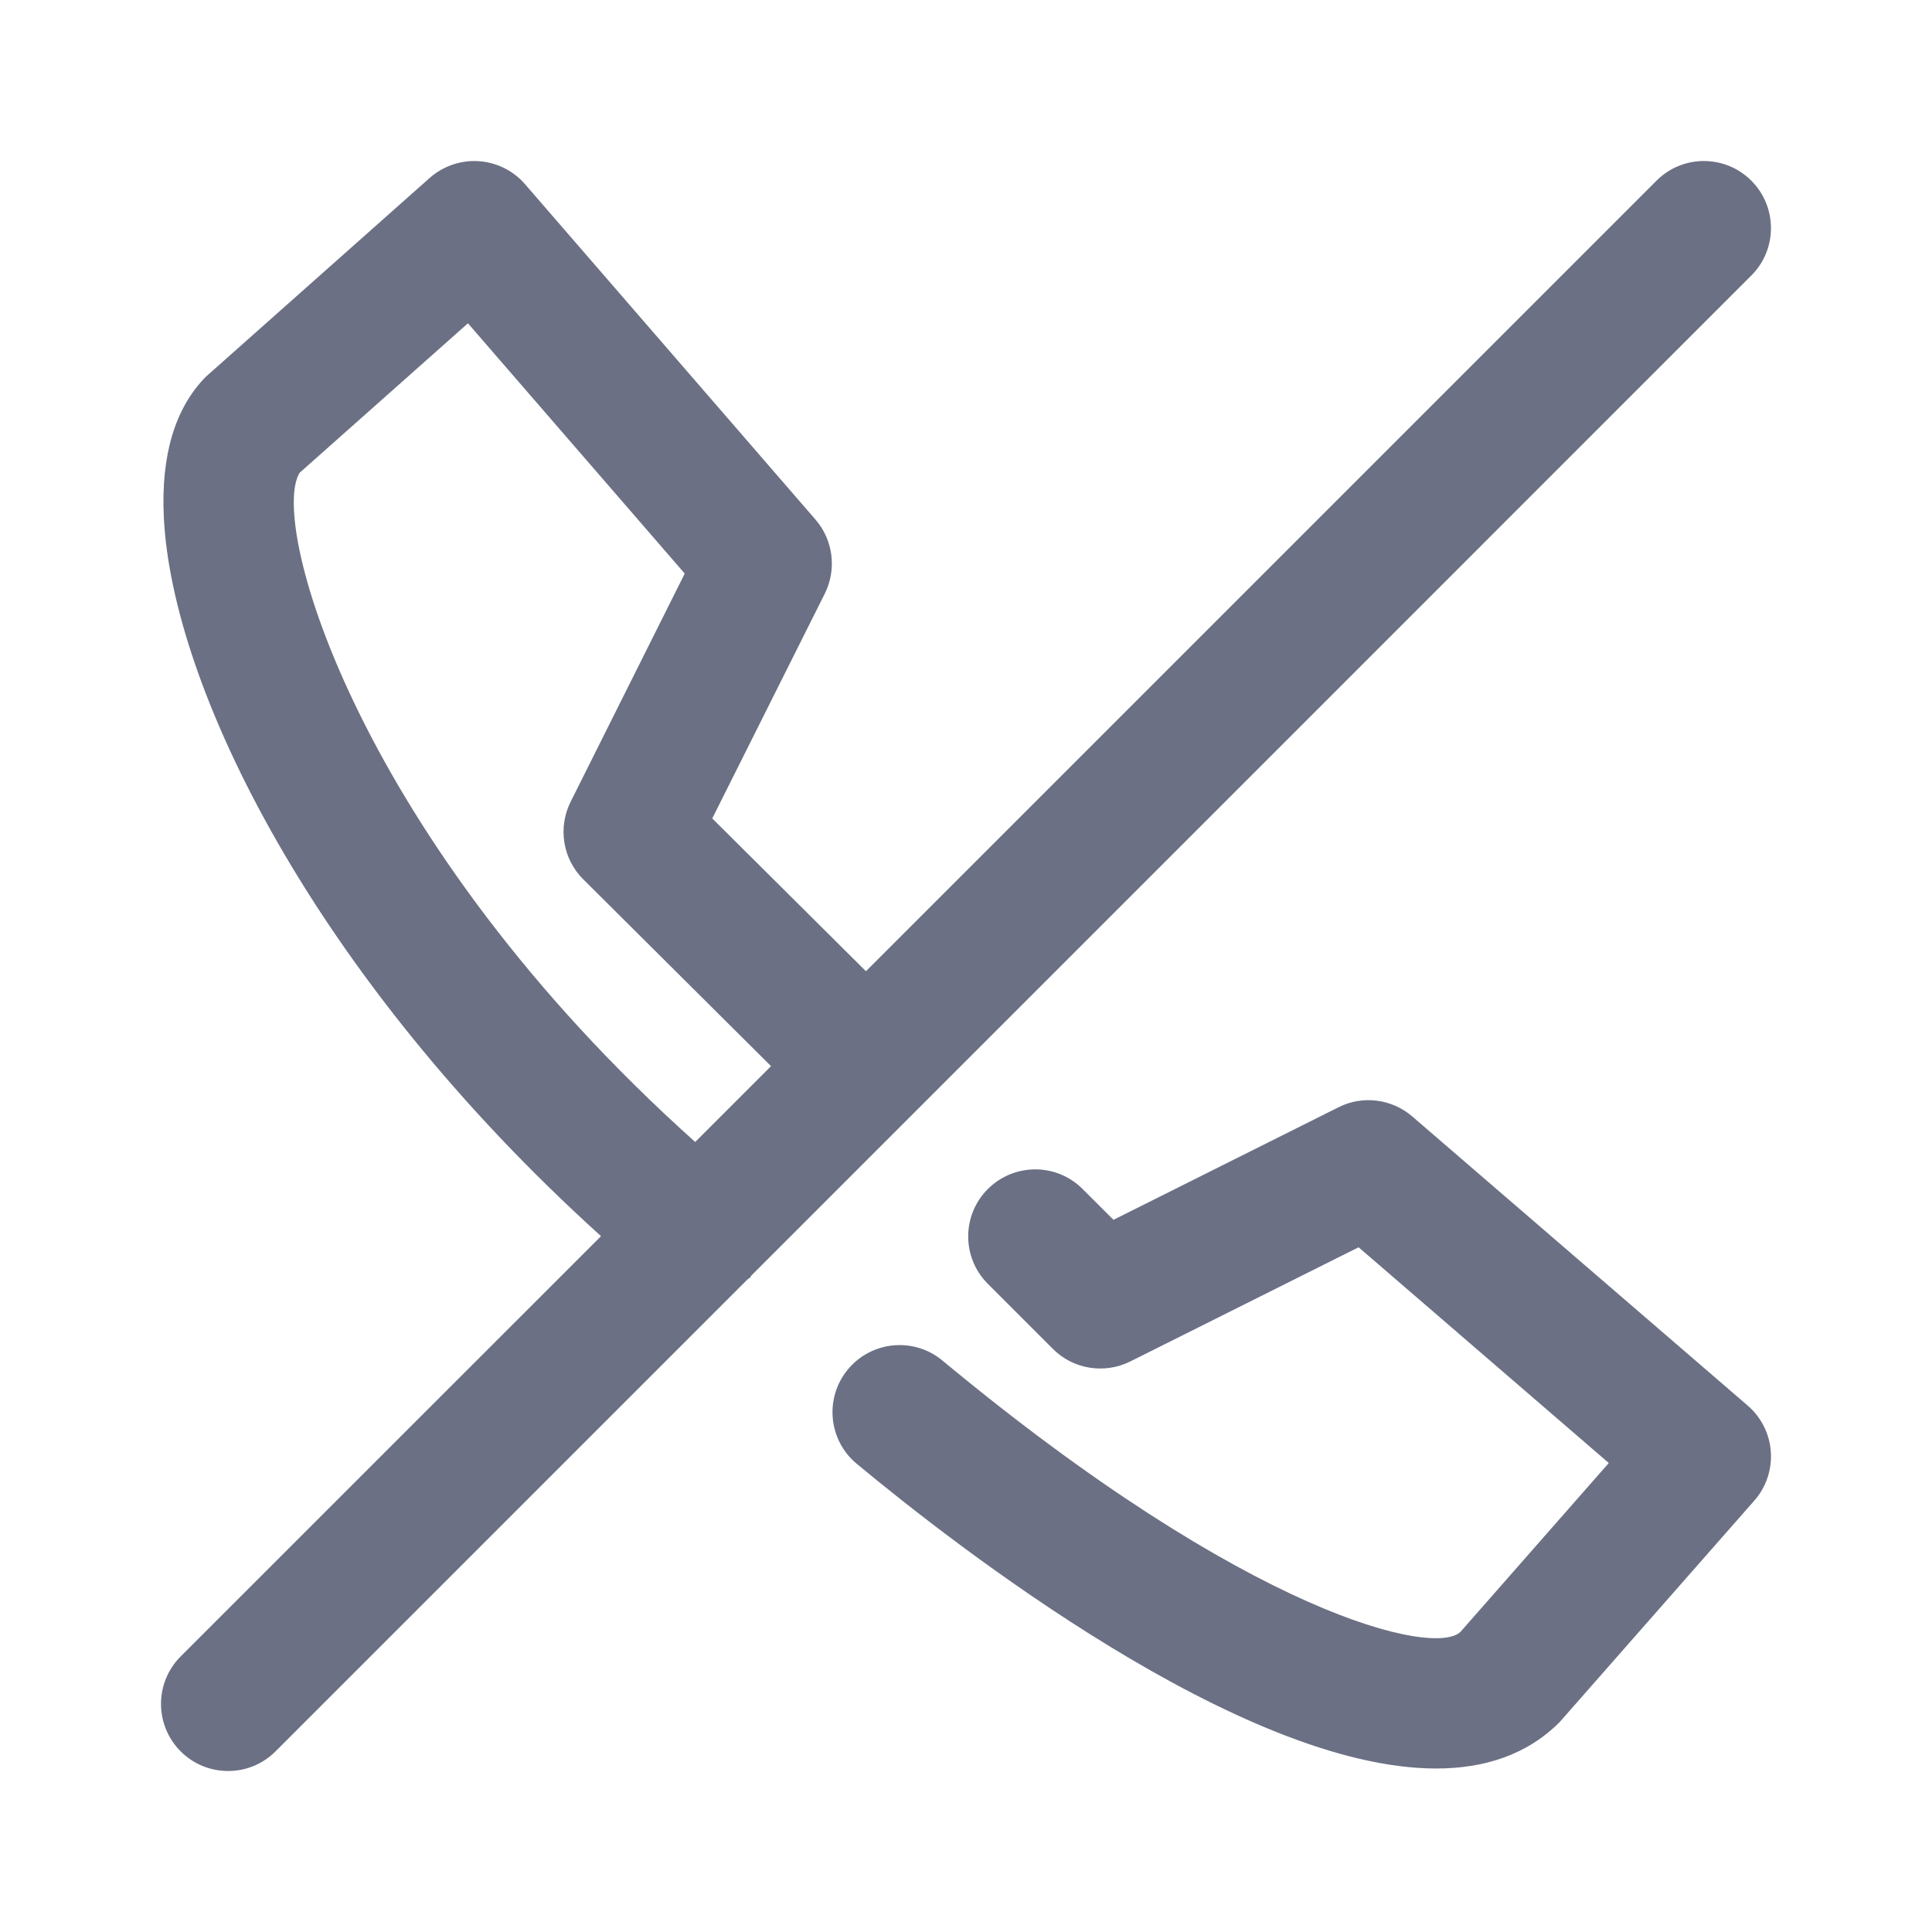 <svg width="24" height="24" viewBox="0 0 24 24" fill="none" xmlns="http://www.w3.org/2000/svg">
<path fill-rule="evenodd" clip-rule="evenodd" d="M21.755 3.423L9.332 15.847C9.327 15.853 9.326 15.861 9.321 15.867C9.31 15.88 9.293 15.885 9.282 15.897L3.423 21.756C3.26 21.919 3.047 22 2.834 22C2.62 22 2.407 21.919 2.244 21.756C1.919 21.43 1.919 20.903 2.244 20.577L7.466 15.356C3.897 12.13 2.135 8.525 2.035 6.423C1.998 5.654 2.175 5.068 2.557 4.68L5.338 2.21C5.505 2.063 5.727 1.987 5.946 2.002C6.169 2.017 6.376 2.119 6.522 2.288L10.13 6.454C10.351 6.709 10.396 7.072 10.246 7.374L8.848 10.167L10.757 12.065L20.578 2.244C20.903 1.919 21.43 1.919 21.755 2.244C22.081 2.57 22.081 3.098 21.755 3.423ZM7.246 10.924C6.991 10.671 6.928 10.283 7.088 9.961L8.506 7.125L5.813 4.016L3.721 5.874C3.334 6.513 4.455 10.444 8.636 14.186L9.578 13.244L7.246 10.924ZM11.707 16.901C15.524 20.069 17.825 20.587 18.144 20.27L19.985 18.174L16.877 15.494L14.04 16.913C13.719 17.072 13.331 17.01 13.078 16.755L12.271 15.948C11.946 15.623 11.946 15.096 12.271 14.771C12.596 14.446 13.124 14.444 13.449 14.771L13.832 15.153L16.627 13.755C16.926 13.604 17.289 13.649 17.545 13.87L21.711 17.461C21.88 17.607 21.983 17.813 21.998 18.035C22.013 18.257 21.939 18.476 21.792 18.642L19.375 21.392C18.969 21.799 18.44 21.969 17.84 21.969C15.423 21.969 11.87 19.203 10.643 18.184C10.288 17.89 10.24 17.364 10.534 17.01C10.828 16.657 11.352 16.607 11.707 16.901Z" fill="#6B7084"/>
</svg>
